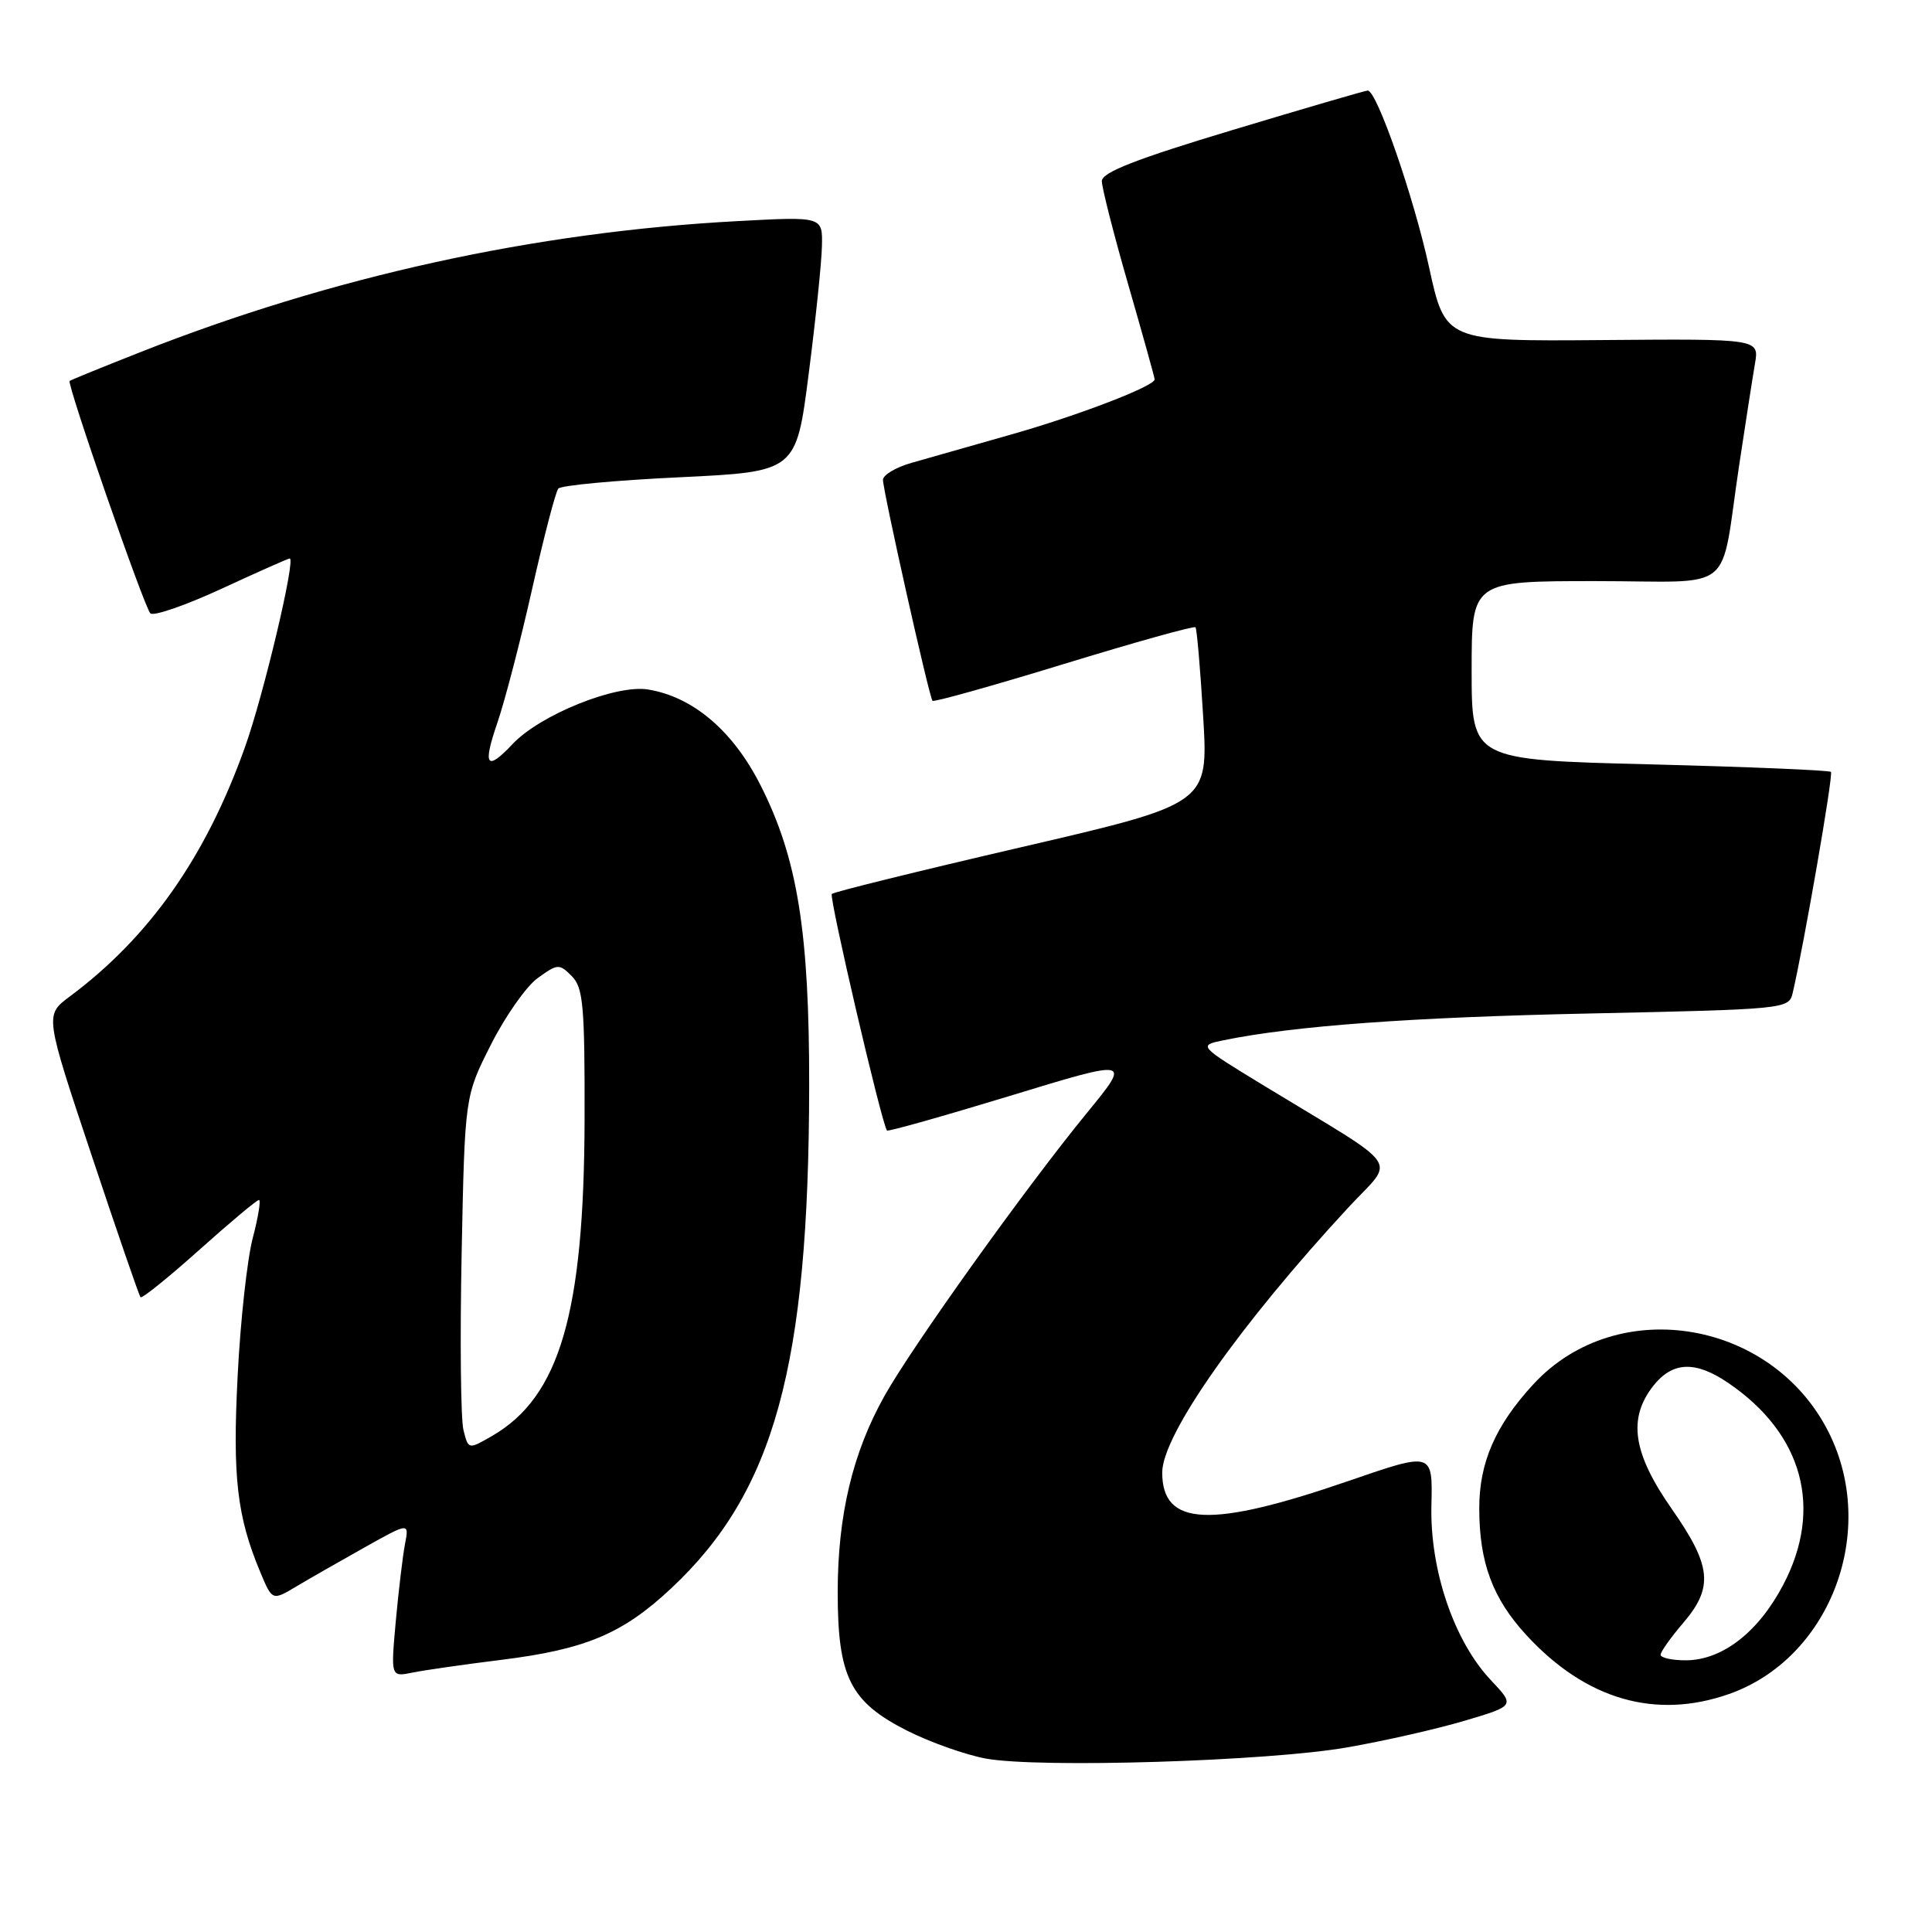 <?xml version="1.0" encoding="UTF-8" standalone="no"?>
<!DOCTYPE svg PUBLIC "-//W3C//DTD SVG 1.1//EN" "http://www.w3.org/Graphics/SVG/1.1/DTD/svg11.dtd" >
<svg xmlns="http://www.w3.org/2000/svg" xmlns:xlink="http://www.w3.org/1999/xlink" version="1.1" viewBox="0 0 256 256">
 <g >
 <path fill="currentColor"
d=" M 178.50 231.54 C 183.45 230.68 190.48 229.08 194.13 227.99 C 200.75 226.02 200.75 226.02 197.53 222.61 C 192.66 217.44 189.46 208.02 189.67 199.45 C 189.84 192.39 189.84 192.39 178.79 196.20 C 160.39 202.55 154.00 202.27 154.00 195.12 C 154.00 190.15 164.24 175.58 178.71 159.95 C 184.87 153.29 186.23 155.26 167.62 143.94 C 158.75 138.54 158.75 138.54 162.12 137.84 C 171.45 135.93 186.99 134.79 210.76 134.29 C 236.46 133.74 237.04 133.69 237.53 131.62 C 239.04 125.15 242.95 102.62 242.61 102.28 C 242.39 102.06 231.59 101.61 218.61 101.28 C 195.00 100.69 195.00 100.69 195.00 88.84 C 195.00 77.00 195.00 77.00 211.42 77.00 C 230.34 77.00 227.82 79.05 230.47 61.50 C 231.30 56.00 232.23 50.01 232.54 48.20 C 233.11 44.89 233.11 44.89 212.31 45.06 C 191.50 45.23 191.50 45.23 189.35 35.37 C 187.31 26.03 182.44 12.00 181.23 12.00 C 180.92 12.00 172.87 14.35 163.34 17.22 C 150.51 21.08 146.00 22.84 146.00 24.00 C 146.00 24.86 147.57 31.03 149.50 37.72 C 151.43 44.41 153.00 50.05 153.00 50.27 C 153.00 51.16 142.86 55.06 134.00 57.57 C 128.78 59.05 122.81 60.75 120.75 61.34 C 118.69 61.93 117.00 62.94 117.00 63.58 C 117.00 65.05 123.12 92.37 123.56 92.86 C 123.74 93.06 131.58 90.86 140.98 87.98 C 150.38 85.10 158.22 82.91 158.41 83.12 C 158.59 83.33 159.05 88.67 159.43 95.00 C 160.11 106.50 160.11 106.50 135.40 112.24 C 121.81 115.39 110.48 118.19 110.22 118.45 C 109.82 118.85 116.83 148.92 117.53 149.80 C 117.66 149.97 124.99 147.90 133.82 145.21 C 149.88 140.31 149.88 140.31 144.07 147.41 C 135.94 157.33 120.85 178.43 117.18 185.00 C 112.97 192.52 111.00 200.81 111.00 210.98 C 111.00 222.21 112.65 225.50 120.19 229.32 C 123.25 230.86 127.95 232.53 130.63 233.02 C 137.70 234.31 168.01 233.38 178.50 231.54 Z  M 229.12 224.46 C 242.24 219.84 248.71 203.51 242.62 190.43 C 235.41 174.96 214.41 171.23 203.17 183.43 C 198.15 188.88 196.00 193.81 196.01 199.87 C 196.01 207.06 197.79 211.82 202.27 216.68 C 210.14 225.22 219.38 227.89 229.12 224.46 Z  M 66.50 219.93 C 77.61 218.54 82.51 216.48 88.93 210.47 C 102.59 197.69 107.16 181.08 107.22 144.02 C 107.25 123.49 105.68 113.72 100.77 104.04 C 97.12 96.83 91.83 92.33 85.86 91.36 C 81.60 90.67 71.55 94.72 67.91 98.60 C 64.46 102.26 63.93 101.51 65.91 95.75 C 66.90 92.86 68.98 84.88 70.52 78.00 C 72.07 71.12 73.62 65.16 73.98 64.74 C 74.33 64.32 81.57 63.64 90.06 63.24 C 105.50 62.50 105.50 62.50 107.16 49.50 C 108.08 42.35 108.87 34.74 108.91 32.60 C 109.00 28.69 109.00 28.69 97.70 29.30 C 70.82 30.74 44.01 36.63 18.50 46.70 C 13.55 48.65 9.38 50.35 9.23 50.48 C 8.82 50.82 19.08 80.38 19.92 81.27 C 20.31 81.69 24.55 80.23 29.34 78.02 C 34.12 75.81 38.19 74.00 38.39 74.00 C 39.22 74.00 34.92 92.13 32.46 99.00 C 27.26 113.57 19.81 124.17 9.22 132.06 C 5.94 134.50 5.94 134.50 12.11 153.00 C 15.50 163.18 18.43 171.68 18.62 171.89 C 18.80 172.11 22.29 169.30 26.38 165.64 C 30.46 161.99 34.03 159.00 34.31 159.00 C 34.59 159.00 34.22 161.27 33.49 164.05 C 32.76 166.82 31.85 175.04 31.49 182.30 C 30.80 195.74 31.40 200.93 34.49 208.32 C 36.08 212.12 36.08 212.12 39.29 210.20 C 41.05 209.15 45.14 206.82 48.36 205.01 C 54.22 201.73 54.22 201.73 53.66 204.61 C 53.36 206.20 52.81 210.81 52.44 214.85 C 51.78 222.21 51.78 222.21 54.64 221.63 C 56.21 221.31 61.55 220.54 66.50 219.93 Z  M 220.04 219.25 C 220.06 218.84 221.41 216.94 223.04 215.04 C 227.08 210.31 226.79 207.49 221.51 199.93 C 216.35 192.54 215.67 187.97 219.07 183.63 C 221.62 180.40 224.65 180.28 229.01 183.25 C 238.91 189.99 241.60 199.88 236.29 209.99 C 232.98 216.30 228.19 220.00 223.35 220.00 C 221.51 220.00 220.02 219.66 220.04 219.25 Z  M 61.41 189.48 C 61.05 188.05 60.94 177.52 61.17 166.07 C 61.59 145.26 61.59 145.26 65.05 138.42 C 66.95 134.66 69.74 130.68 71.26 129.59 C 73.89 127.69 74.11 127.68 75.76 129.34 C 77.28 130.86 77.49 133.25 77.46 148.29 C 77.40 174.03 74.16 185.12 65.17 190.29 C 62.06 192.08 62.06 192.08 61.41 189.48 Z "/>
</g>
</svg>